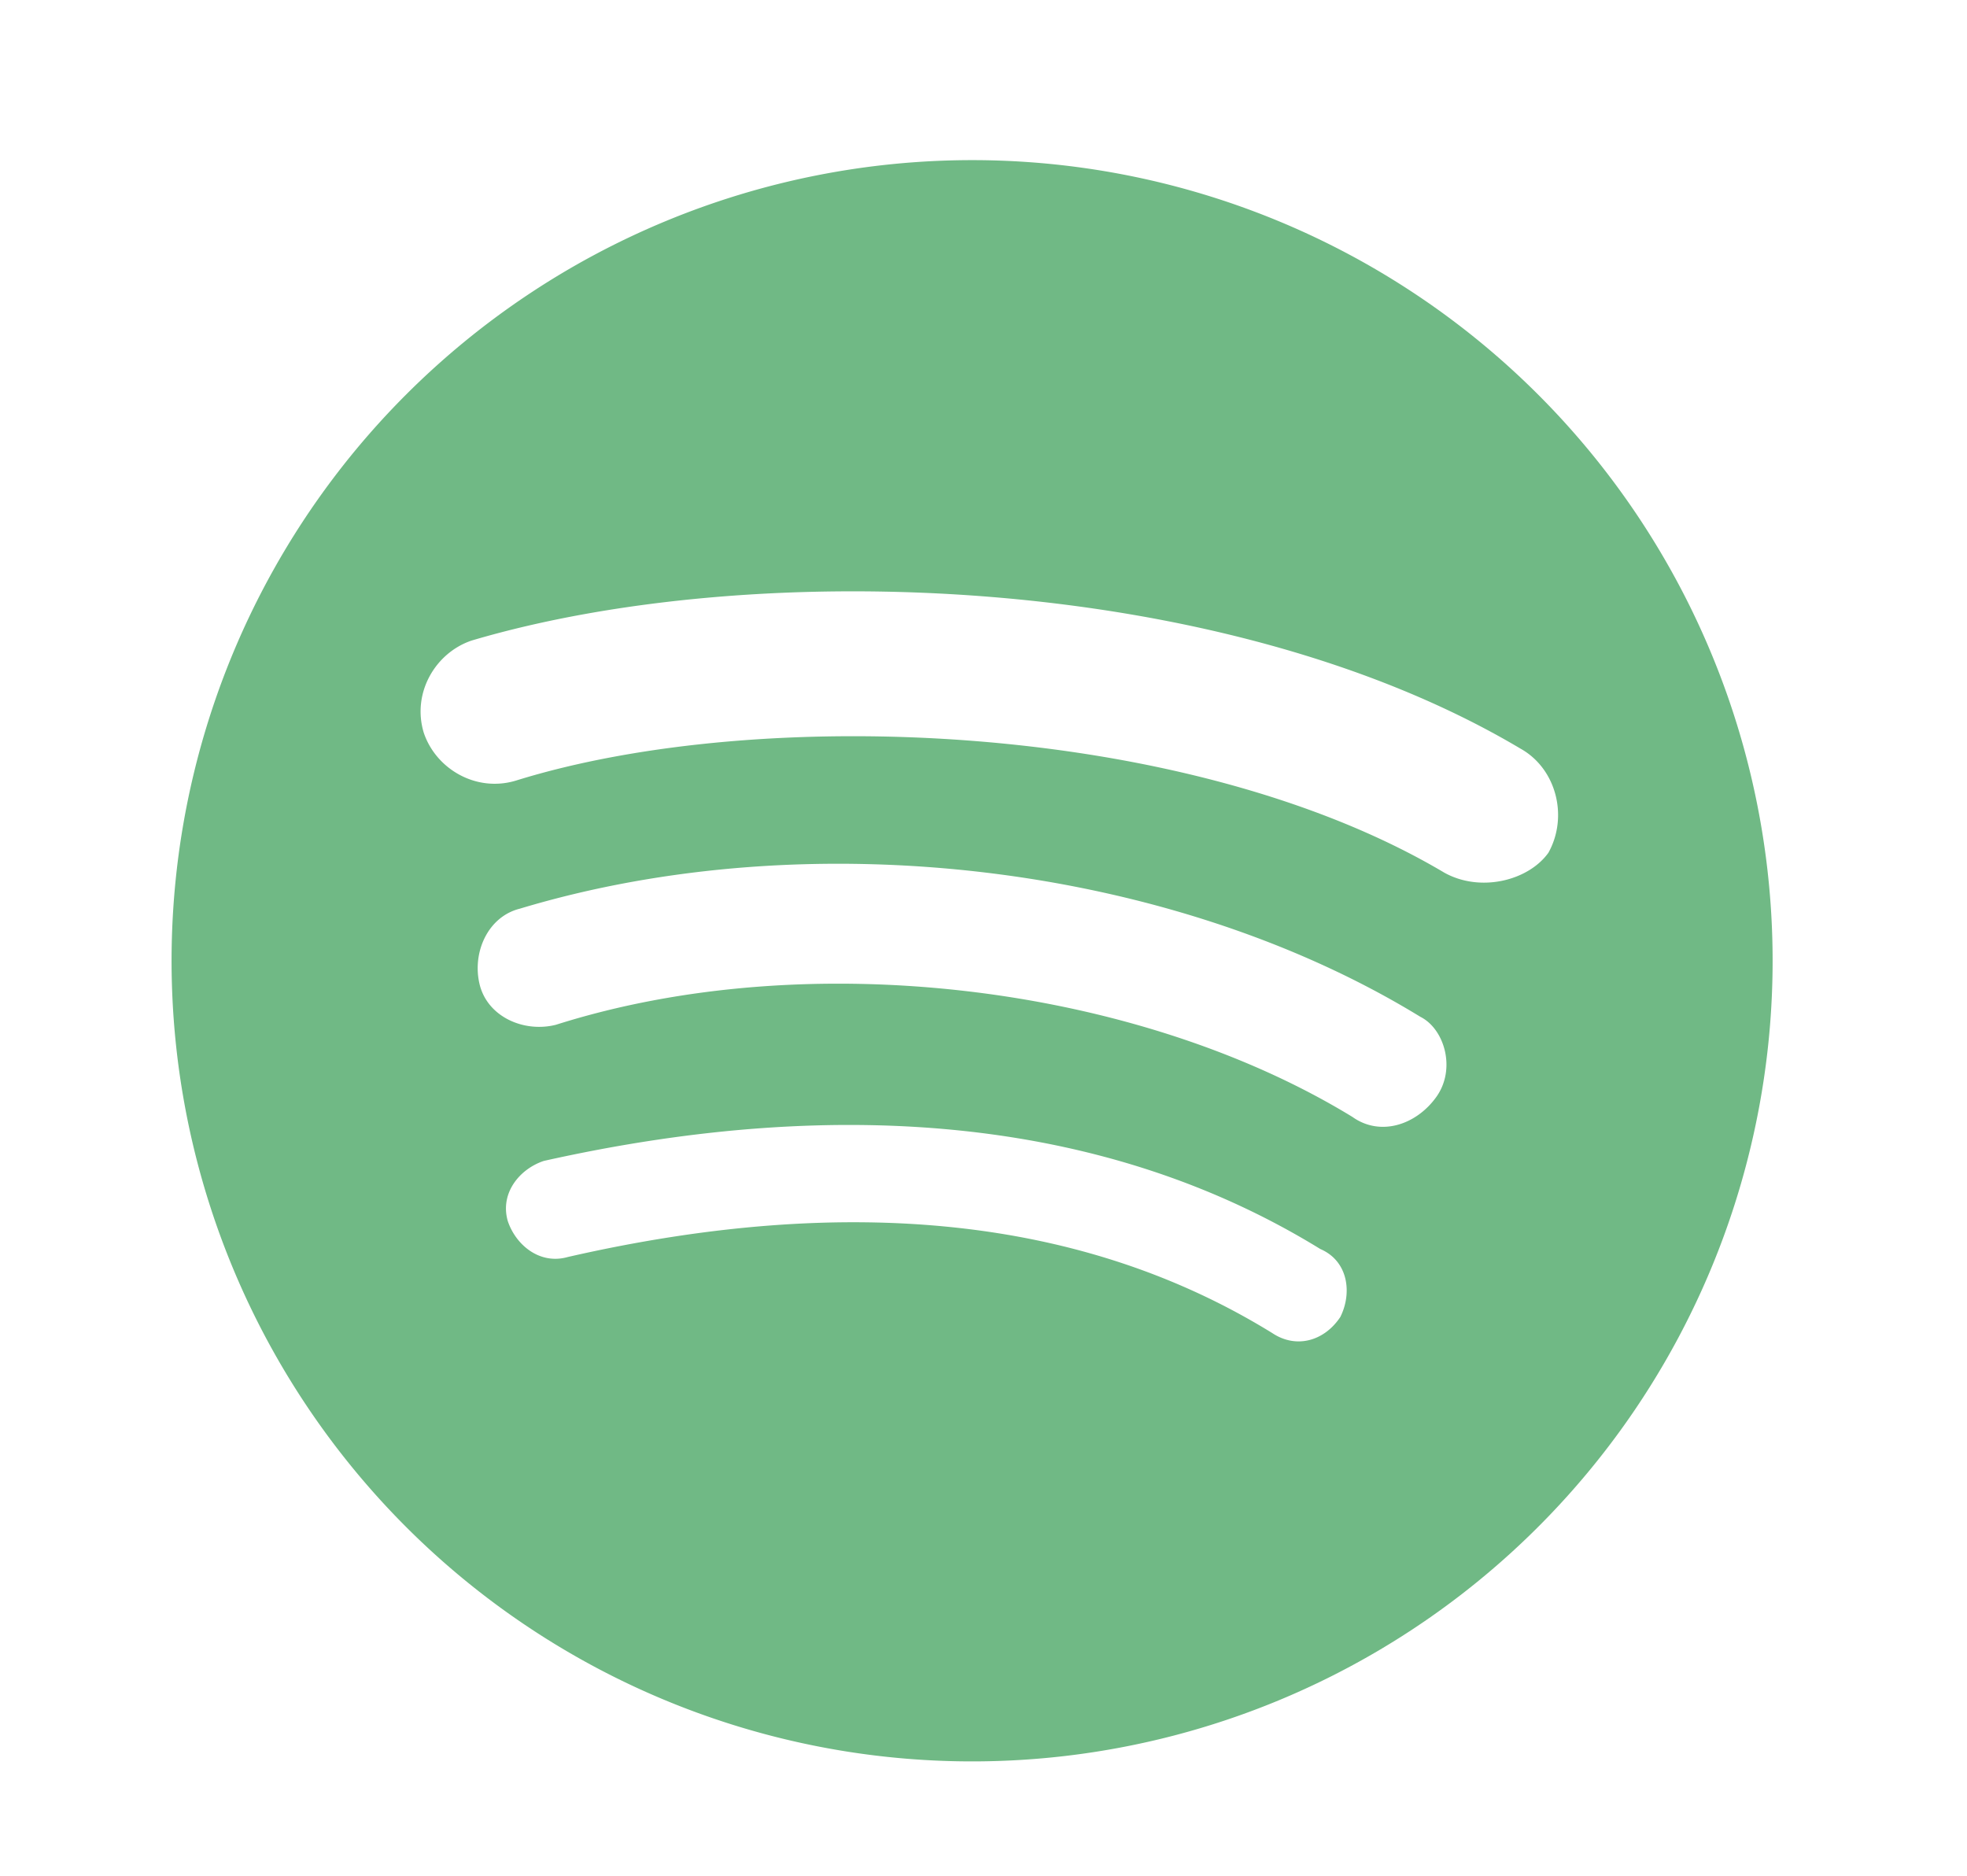 <svg width="43" xmlns="http://www.w3.org/2000/svg" height="41" fill="none"><g data-testid="playlist" style="fill: rgb(0, 0, 0);"><path d="M31.575 19.075c-5.6-3.325-14.963-3.675-20.3-2.012-.875.262-1.75-.263-2.012-1.05-.263-.875.262-1.75 1.05-2.013 6.212-1.837 16.45-1.487 22.924 2.362.788.438 1.051 1.488.613 2.276-.437.612-1.488.875-2.275.437Zm-.175 4.9c-.438.613-1.225.875-1.837.437-4.726-2.887-11.9-3.762-17.413-2.012-.7.175-1.487-.175-1.663-.875-.174-.7.176-1.488.875-1.663 6.388-1.924 14.263-.962 19.688 2.363.525.262.787 1.137.35 1.75Zm-2.1 4.812c-.35.526-.963.7-1.487.351-4.113-2.538-9.275-3.063-15.4-1.663-.613.175-1.138-.262-1.313-.787-.175-.613.262-1.138.788-1.313 6.65-1.487 12.425-.875 16.974 1.925.613.263.701.963.438 1.487ZM21.25 3.5A17.508 17.508 0 0 0 8.876 8.626 17.5 17.5 0 1 0 21.25 3.5Z" style="fill: rgb(112, 185, 133); fill-opacity: 1;" class="fills" data-testid="svg-path"/></g></svg>